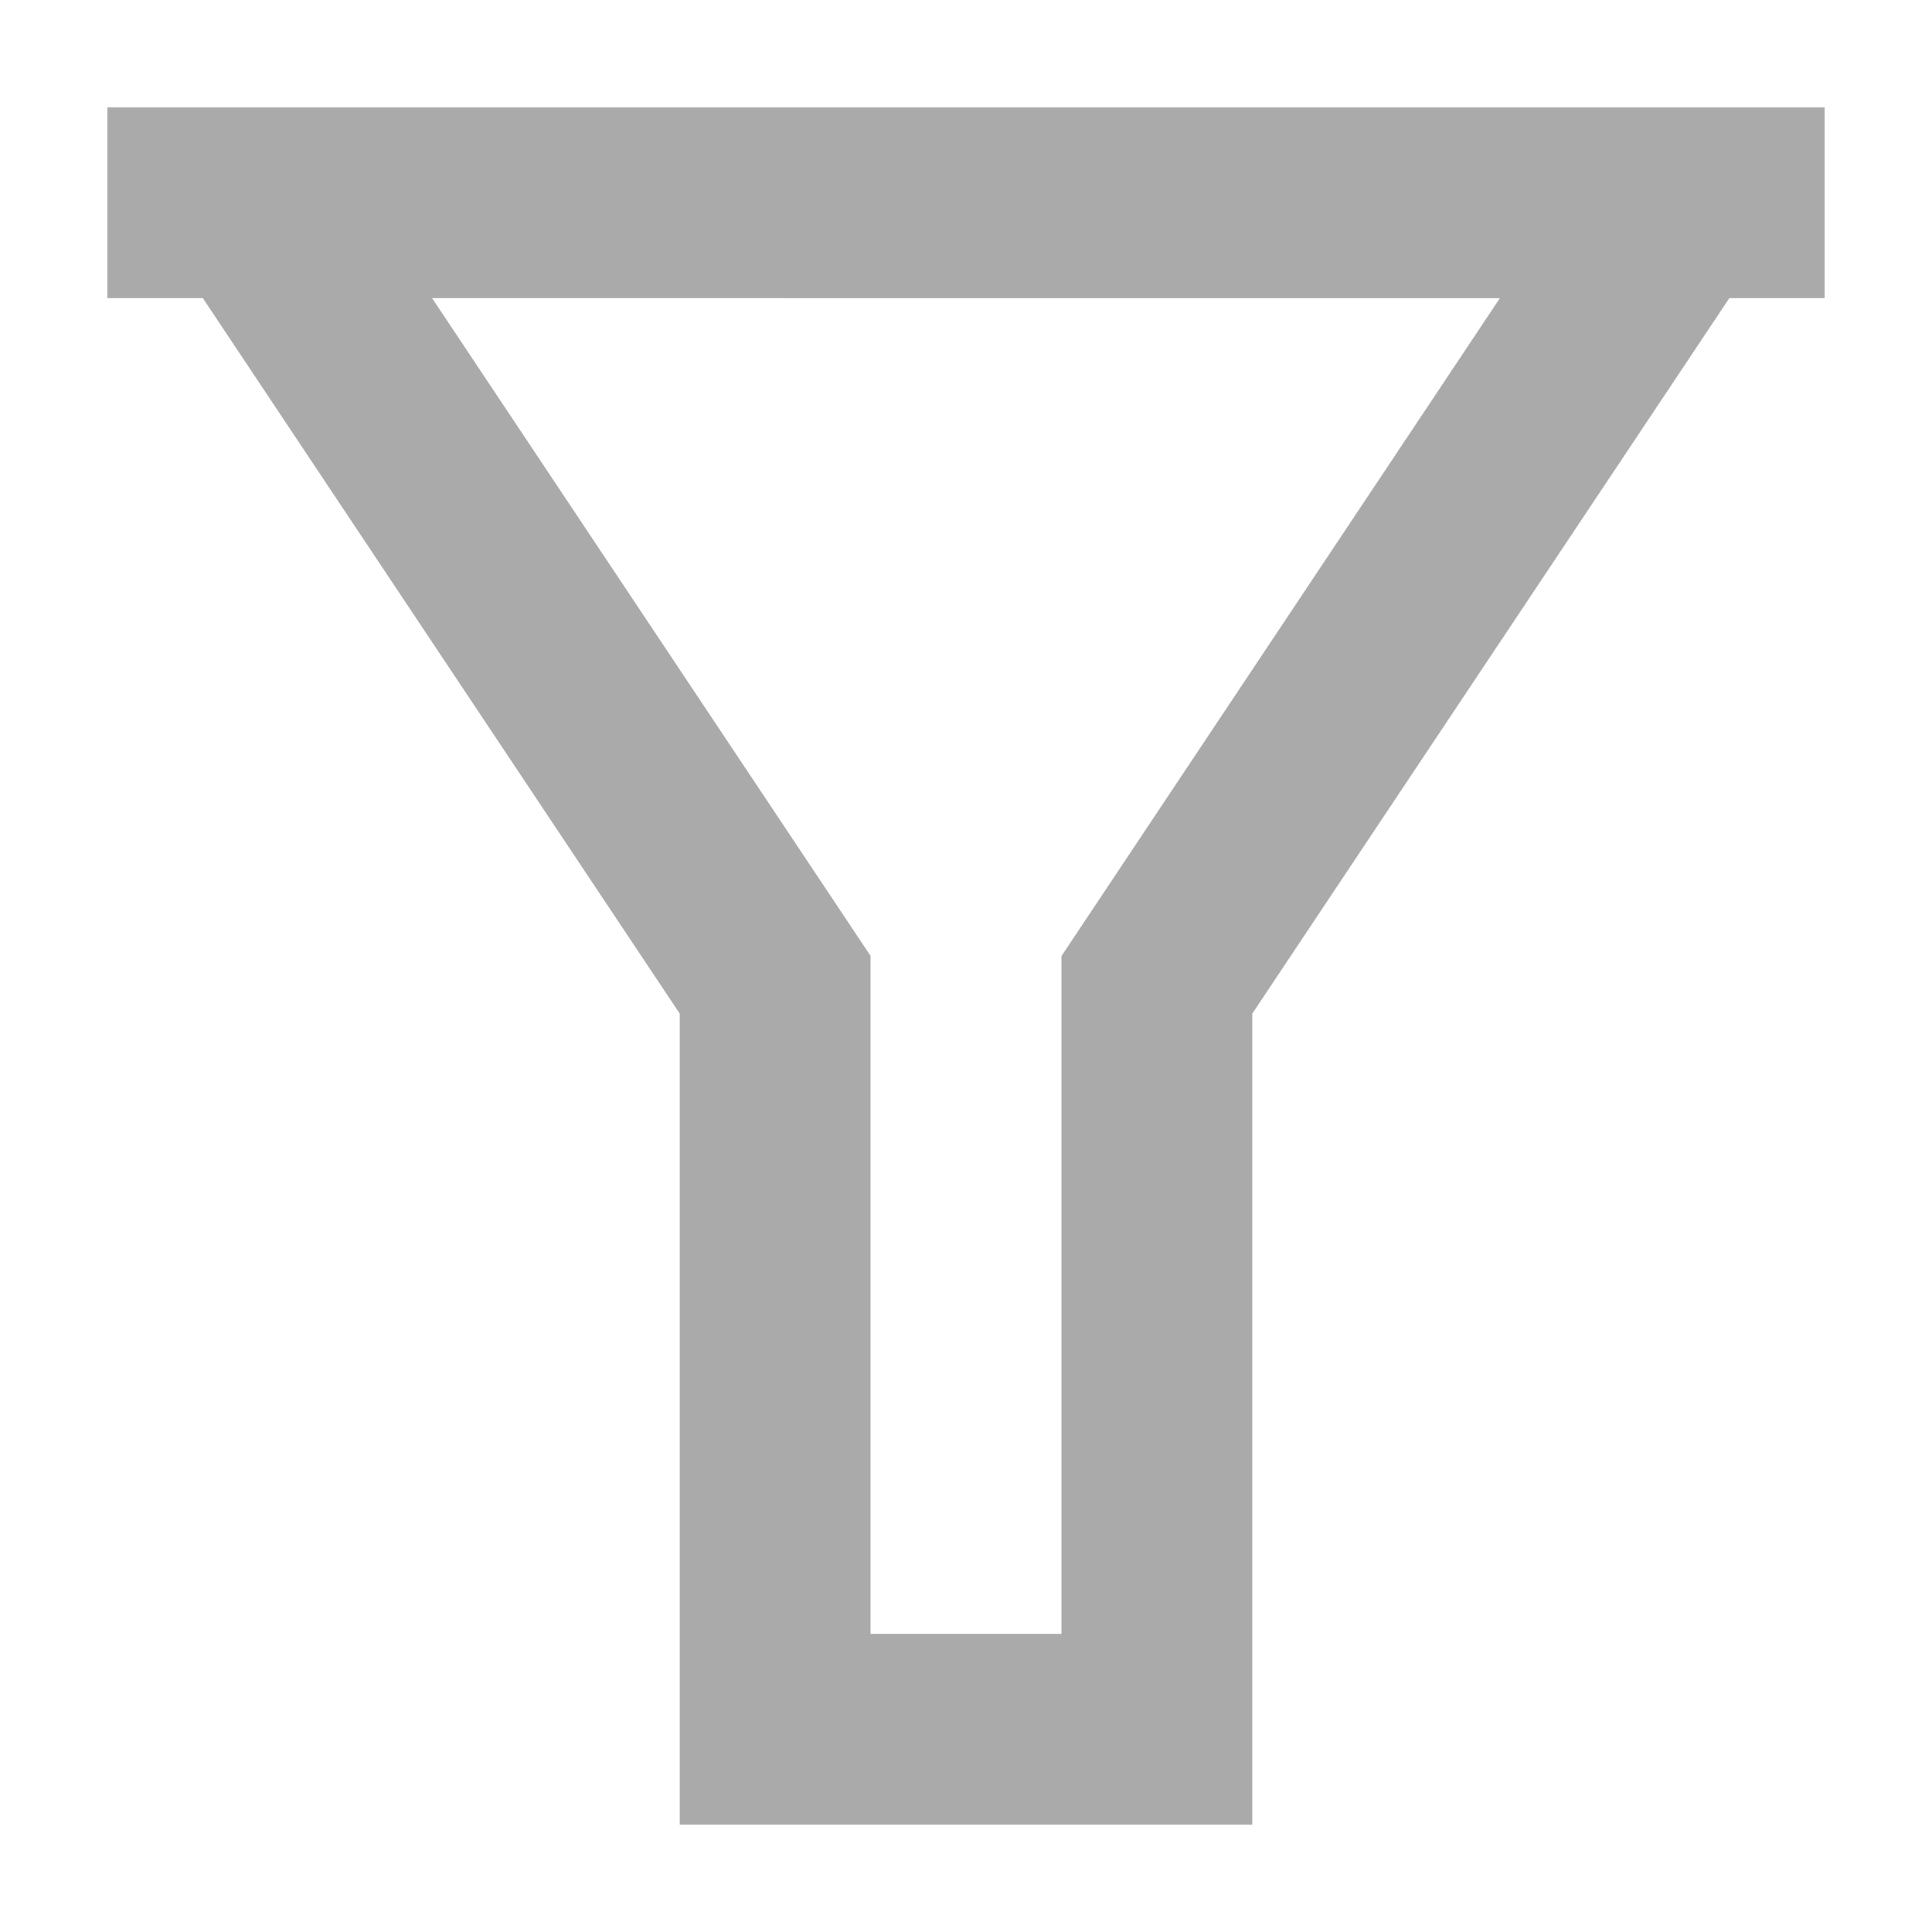 <svg xmlns="http://www.w3.org/2000/svg" width="12" height="12" viewBox="0 0 12 12">
    <g fill="none" fill-rule="evenodd">
        <path d="M-2-2h16v16H-2z"/>
        <path fill="#AAA"
                d="M4.222 6.296L1.26 1.852H.667V.667h10.666v1.185h-.592L7.778 6.296v5.037H4.222V6.296zM2.684 1.852l2.723 4.085v4.211h1.186v-4.21l2.723-4.086H2.684z"/>
    </g>
</svg>

